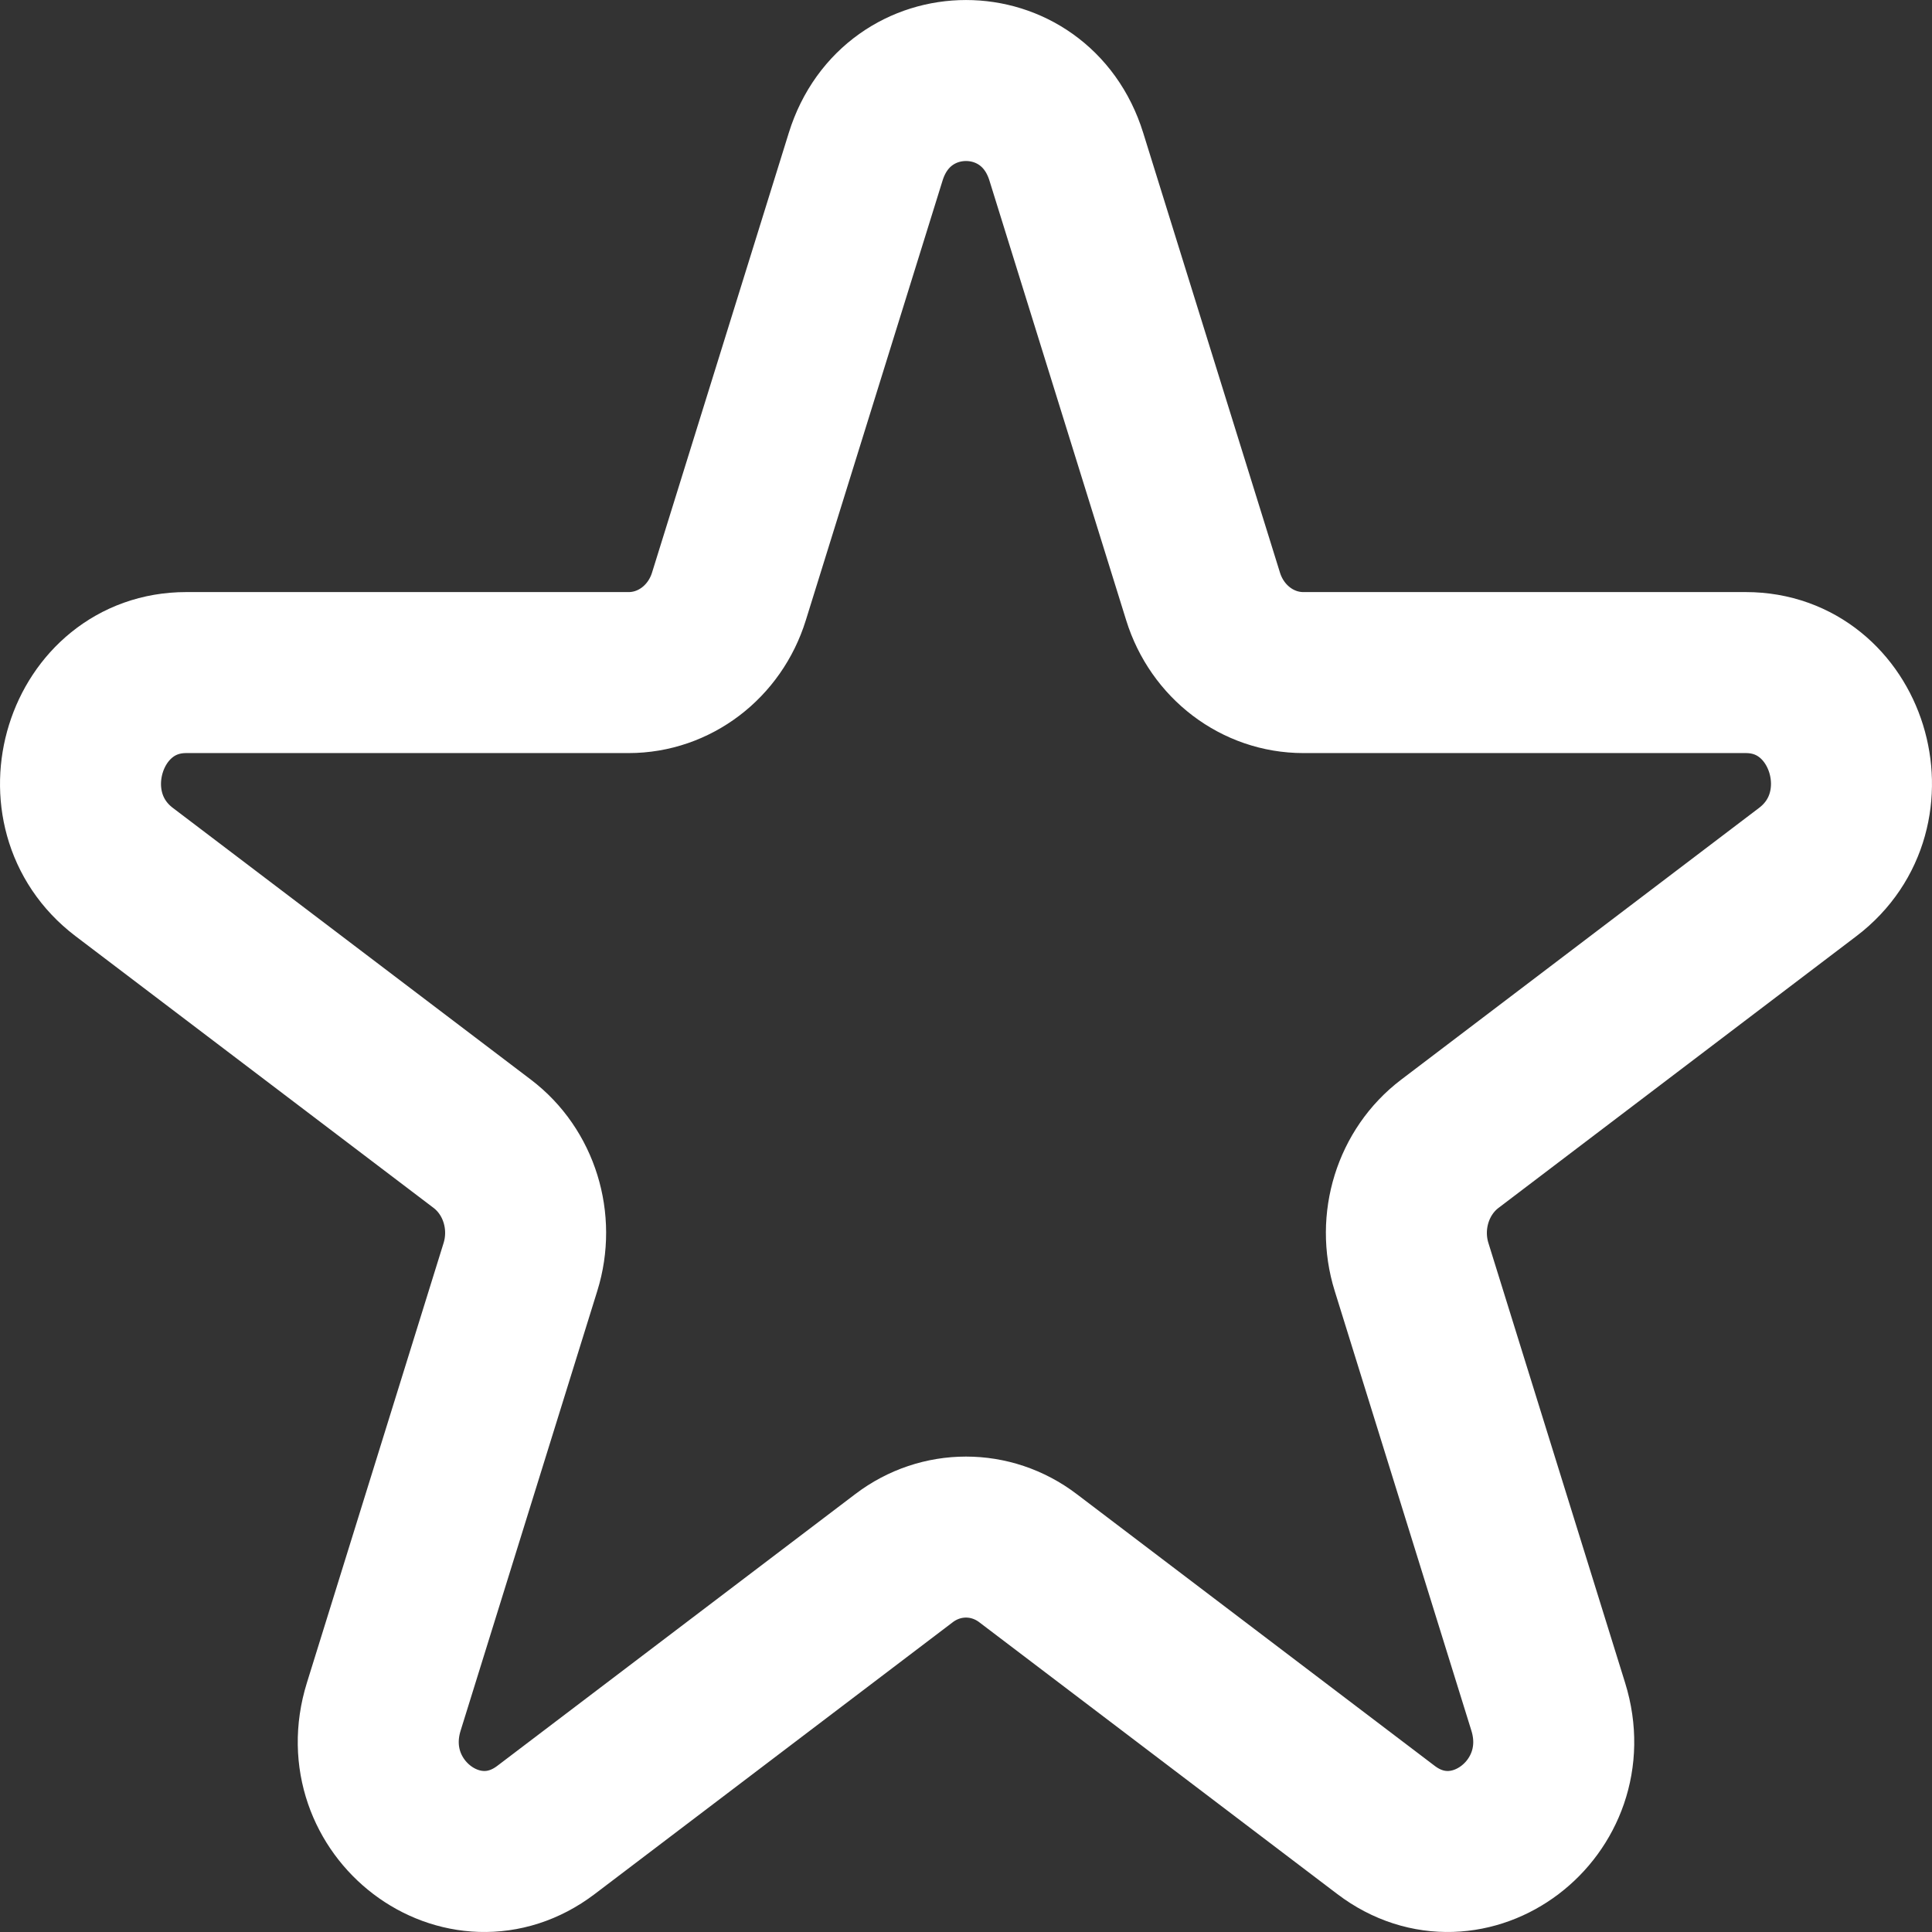 <?xml version="1.0" encoding="UTF-8"?>
<svg width="24px" height="24px" viewBox="0 0 24 24" version="1.1" xmlns="http://www.w3.org/2000/svg" xmlns:xlink="http://www.w3.org/1999/xlink">
    <rect x="0" y="0" width="24" height="24" fill="#333333" stroke="none"/>
    <!-- Generator: Sketch 55.2 (78181) - https://sketchapp.com -->
    <title>Stroke 1</title>
    <desc>Created with Sketch.</desc>
    <g id="Simulação" stroke="none" stroke-width="1" fill="none" fill-rule="evenodd" stroke-linecap="round" stroke-linejoin="round">
        <g id="Opções-1" transform="translate(-216, -474)" stroke="#FFFFFF" stroke-width="2">
            <path d="M229.246,475.946 L230.945,481.409 C231.12,481.973 231.623,482.355 232.191,482.355 L237.687,482.355 C238.957,482.355 239.484,484.052 238.457,484.832 L234.011,488.208 C233.552,488.556 233.359,489.175 233.535,489.739 L235.233,495.202 C235.625,496.463 234.244,497.512 233.217,496.732 L228.77,493.356 C228.311,493.007 227.689,493.007 227.23,493.356 L222.783,496.732 C221.756,497.512 220.375,496.463 220.767,495.202 L222.465,489.739 C222.641,489.175 222.449,488.556 221.99,488.208 L217.542,484.832 C216.516,484.052 217.044,482.355 218.313,482.355 L223.809,482.355 C224.377,482.355 224.88,481.973 225.055,481.409 L226.754,475.946 C227.146,474.685 228.854,474.685 229.246,475.946 Z" id="Stroke-1"></path>
        </g>
    </g>
</svg>